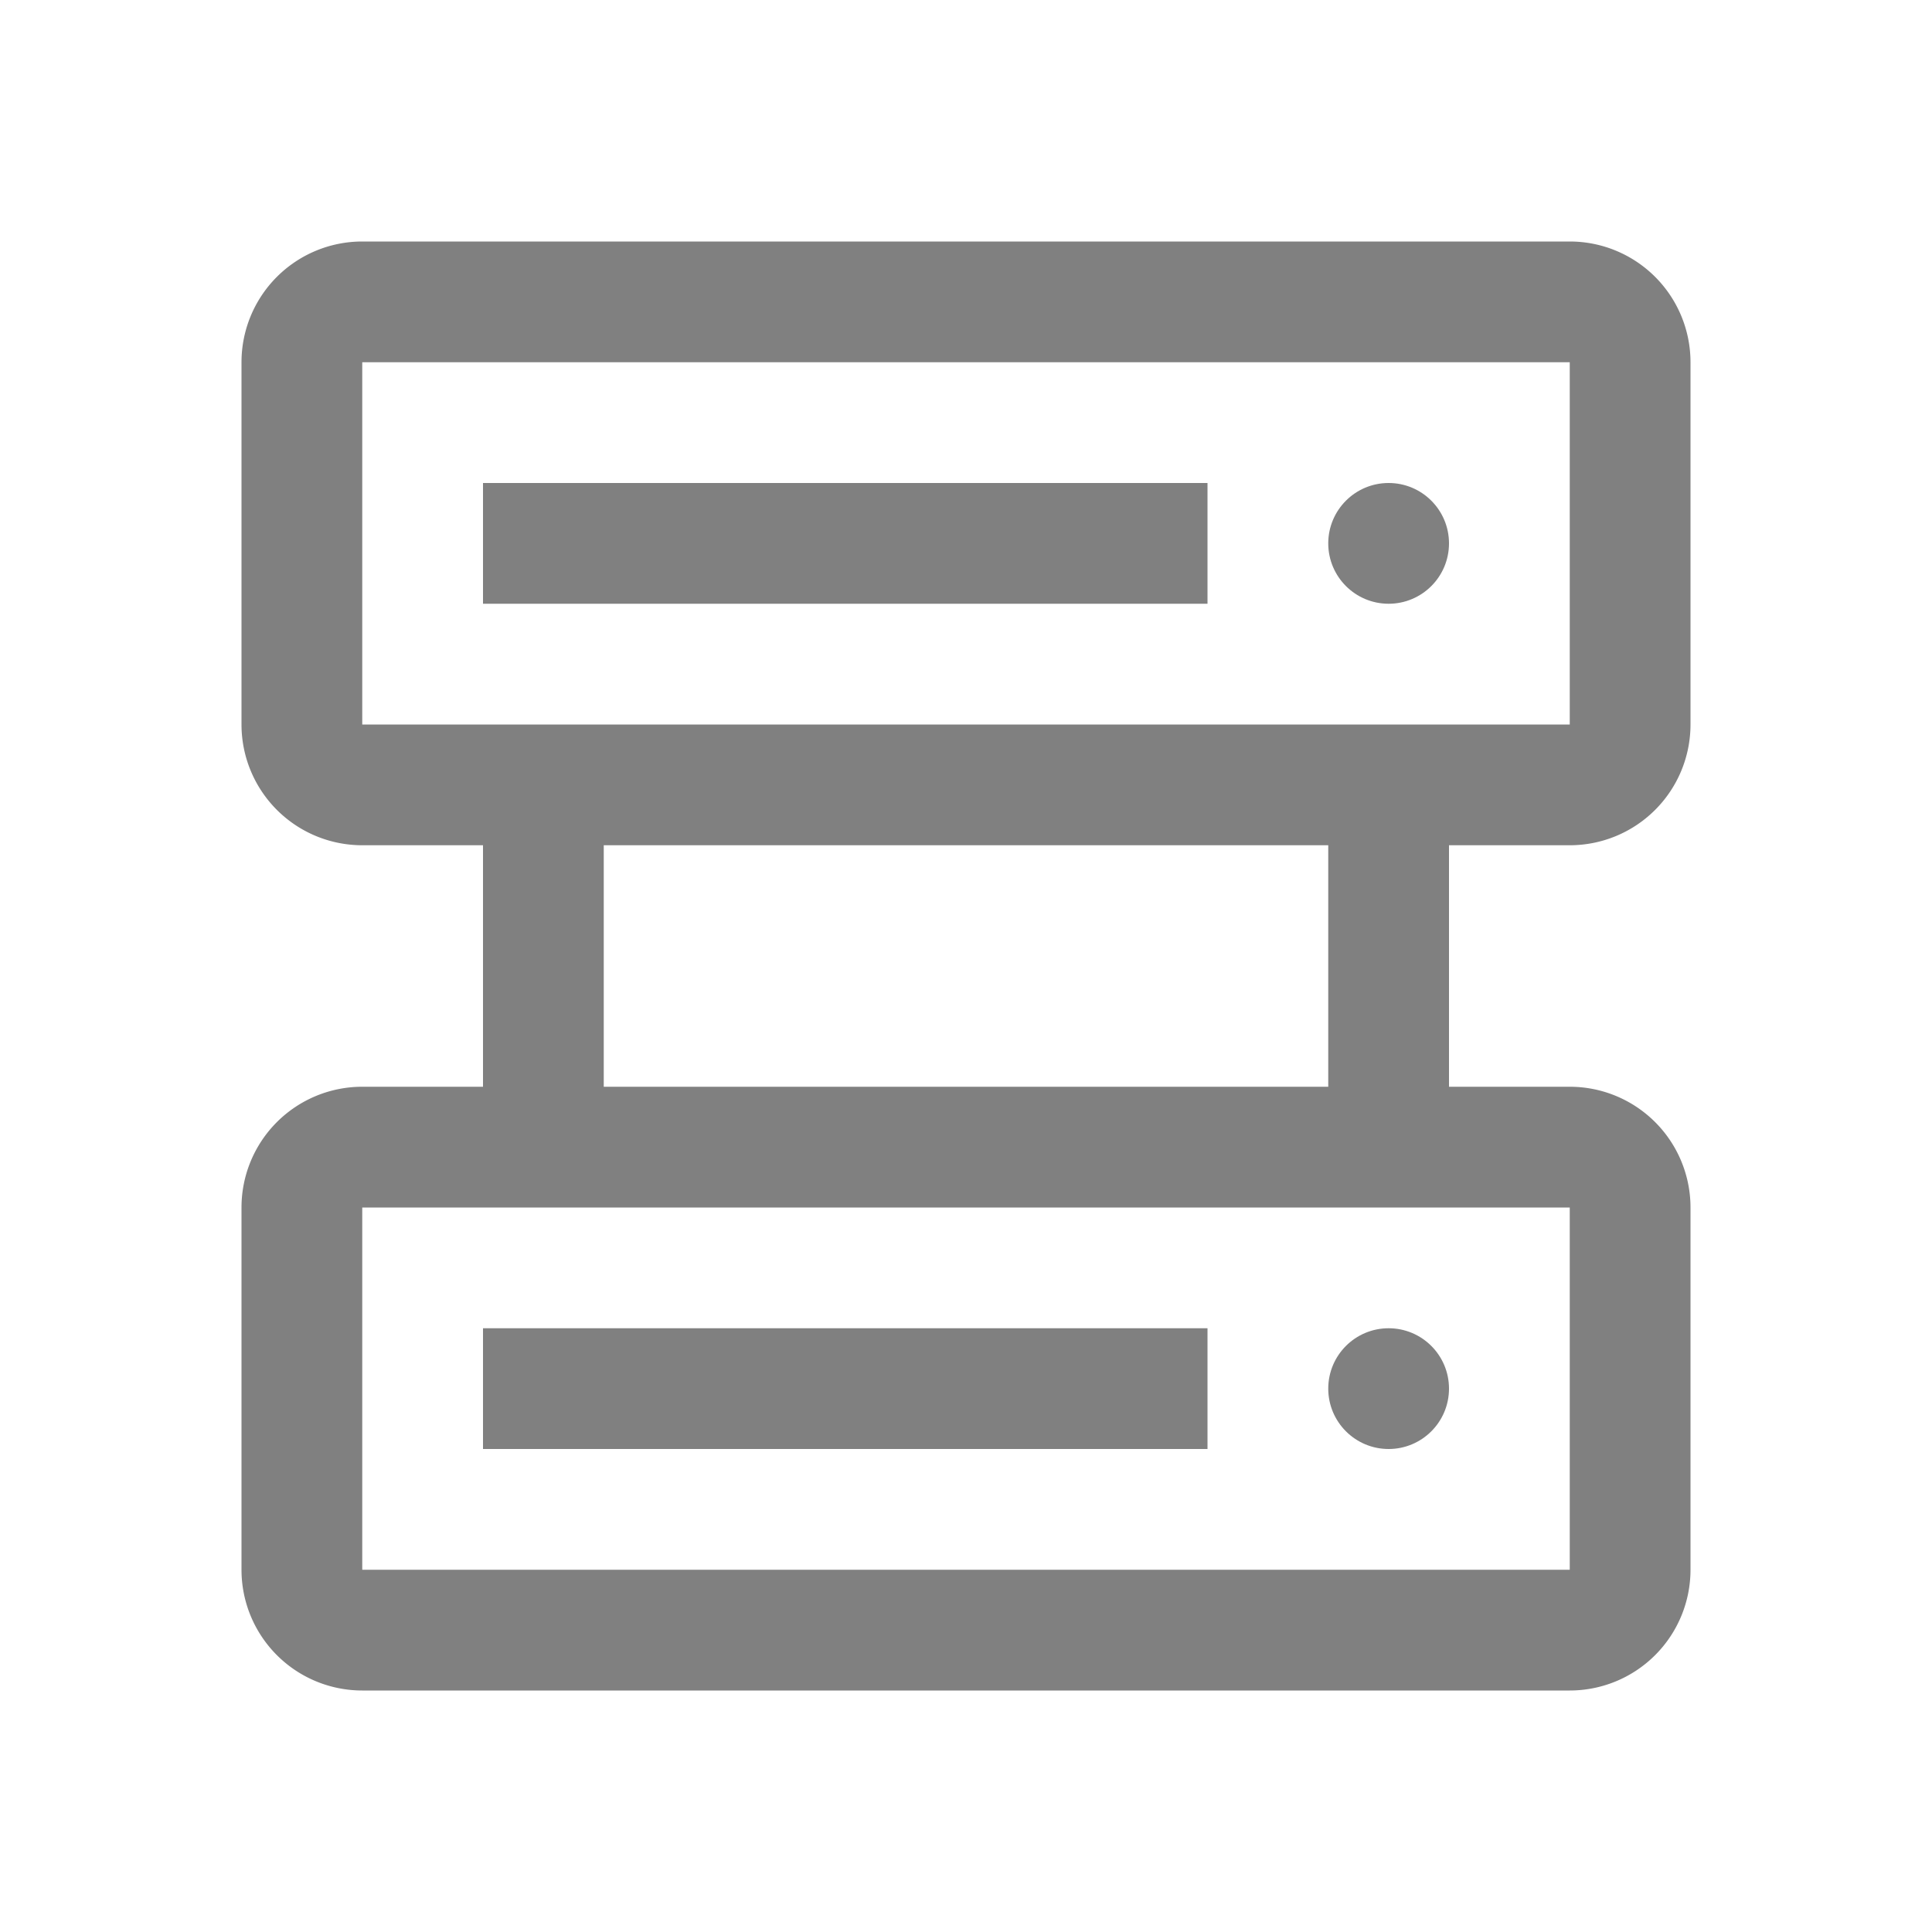 <?xml version="1.0" encoding="utf-8"?><!-- Uploaded to: SVG Repo, www.svgrepo.com, Generator: SVG Repo Mixer Tools -->
<svg fill="#808080" width="800px" height="800px" viewBox="0 0 32 32" id="icon" xmlns="http://www.w3.org/2000/svg"><defs><style>.cls-1{fill:none;}</style></defs><title>datastore</title><circle cx="23" cy="23" r="1"/><rect x="8" y="22" width="12" height="2"/><circle cx="23" cy="9" r="1"/><rect x="8" y="8" width="12" height="2"/><path d="M26,14a2,2,0,0,0,2-2V6a2,2,0,0,0-2-2H6A2,2,0,0,0,4,6v6a2,2,0,0,0,2,2H8v4H6a2,2,0,0,0-2,2v6a2,2,0,0,0,2,2H26a2,2,0,0,0,2-2V20a2,2,0,0,0-2-2H24V14ZM6,6H26v6H6ZM26,26H6V20H26Zm-4-8H10V14H22Z"/><rect id="_Transparent_Rectangle_" data-name="&lt;Transparent Rectangle&gt;" class="cls-1" width="32" height="32"/></svg>
